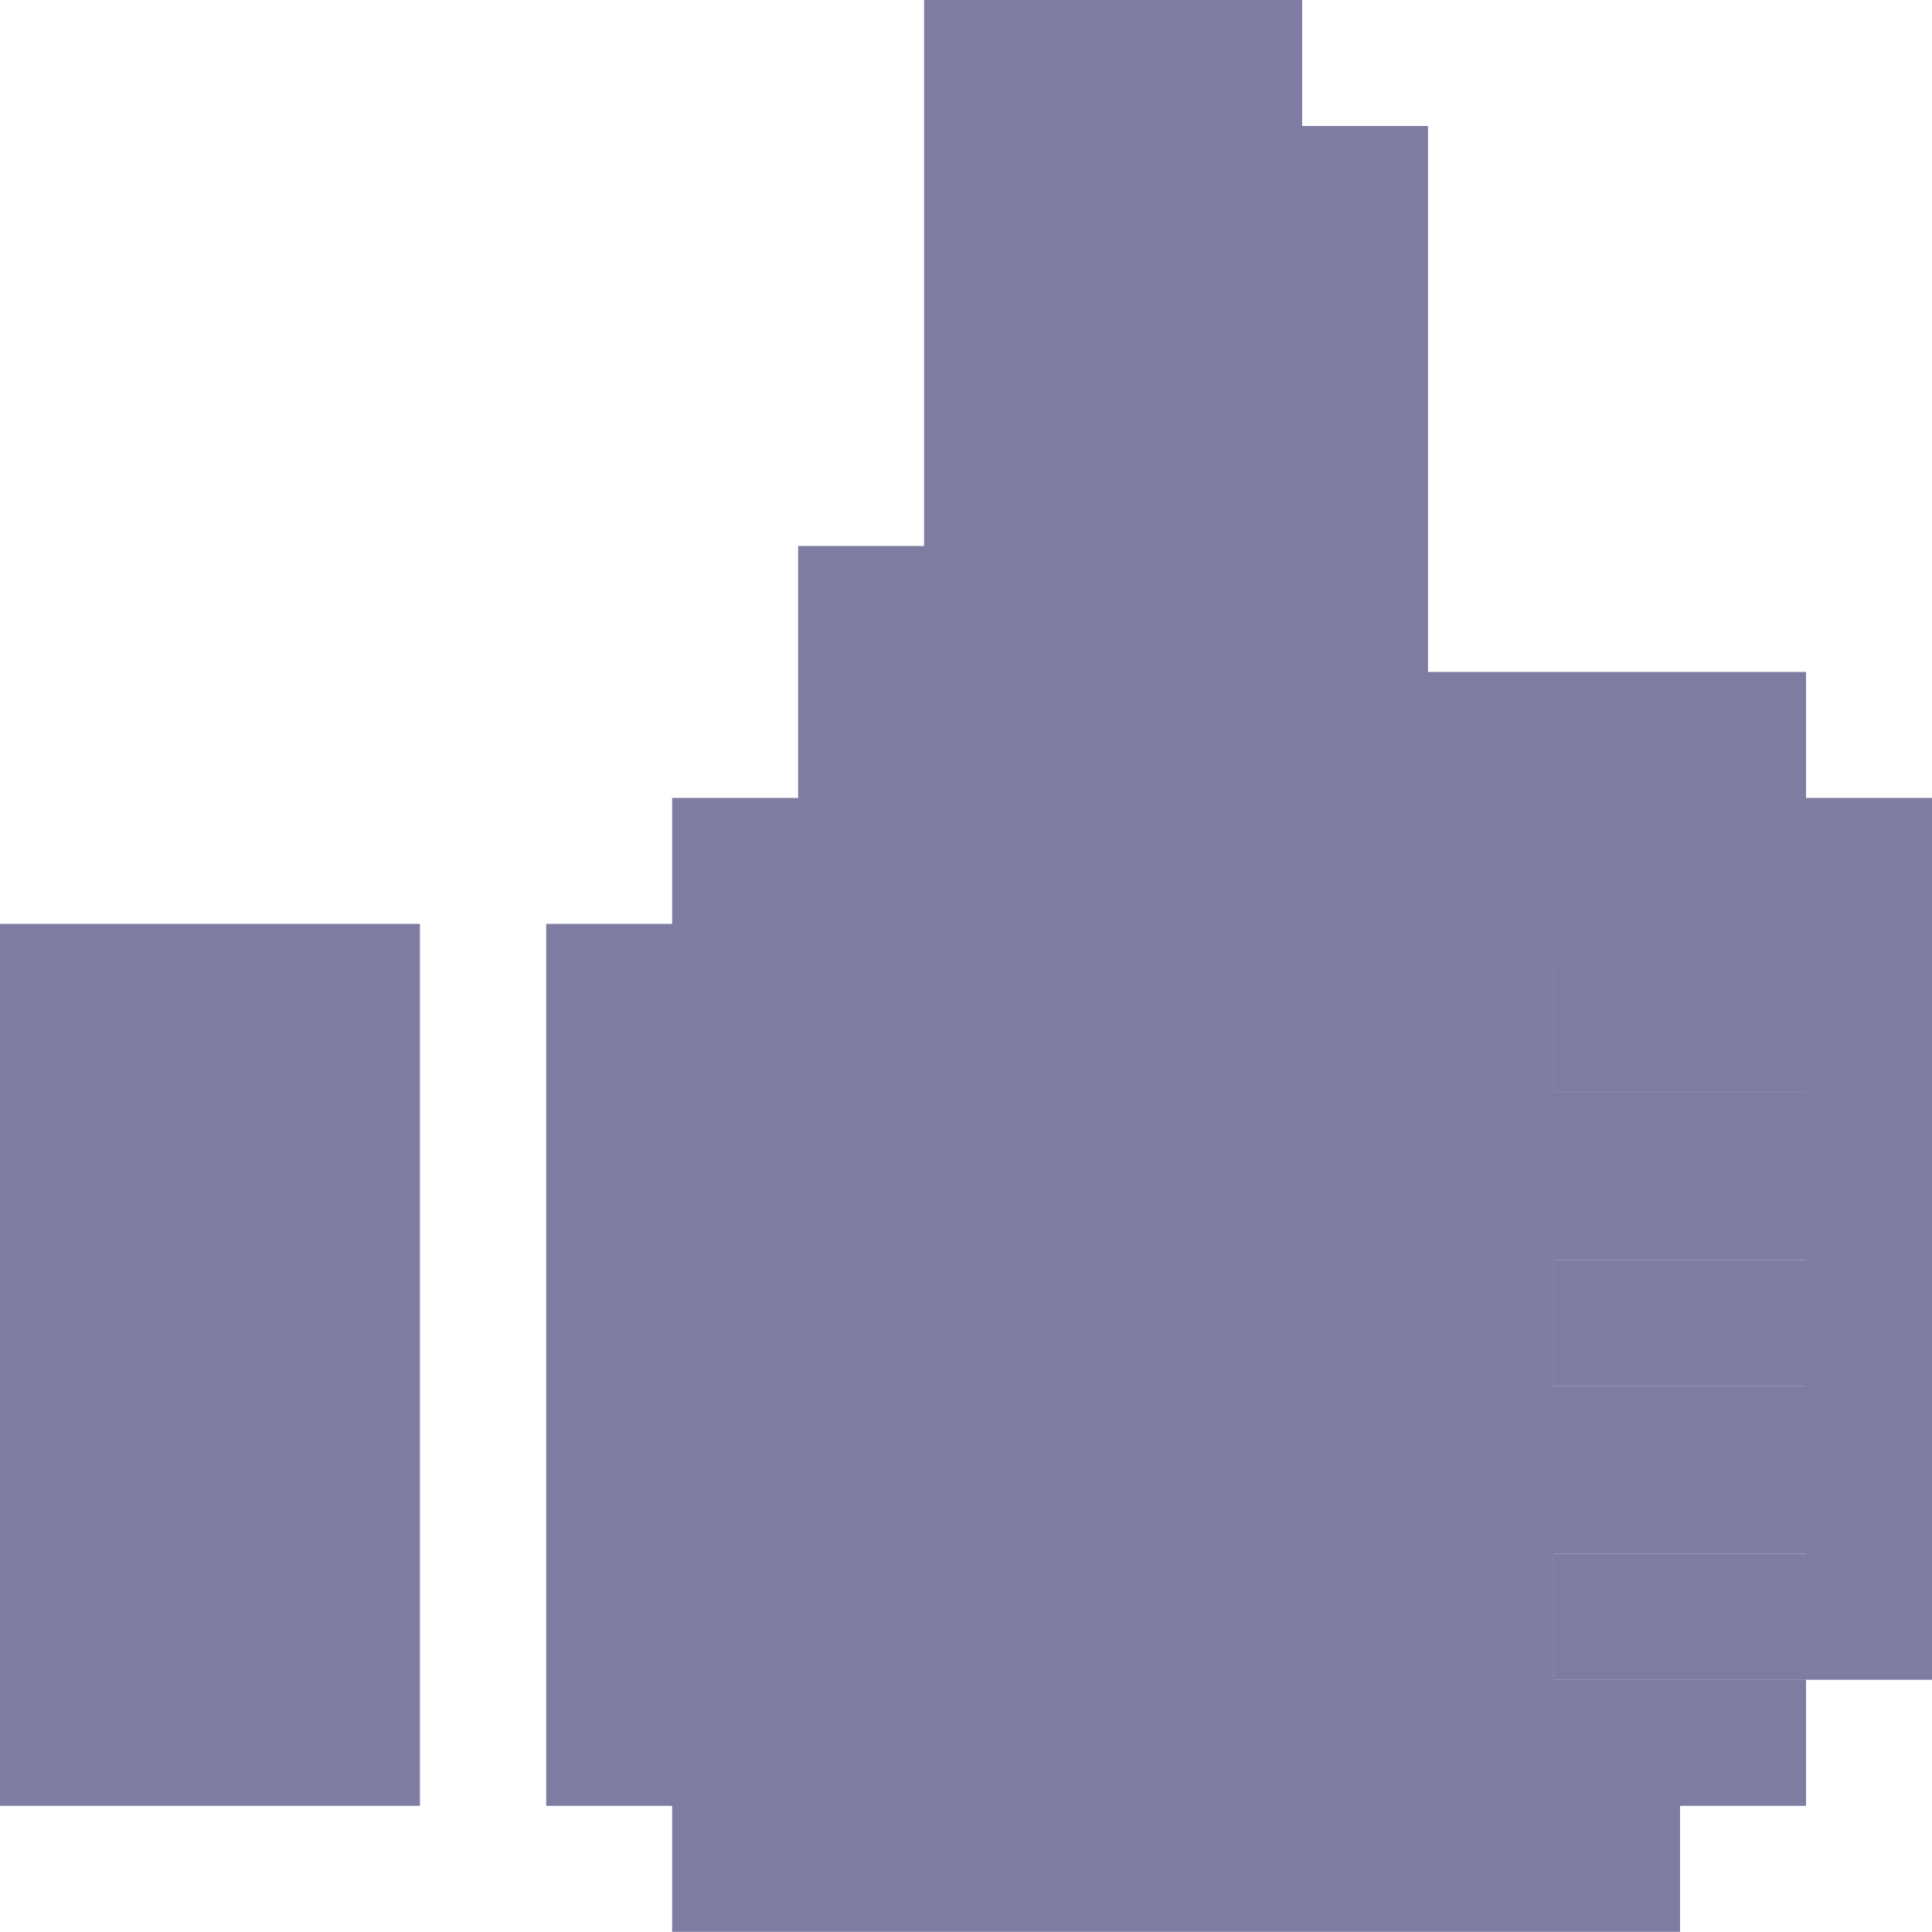 <svg xmlns="http://www.w3.org/2000/svg" width="20" height="20" fill="none" viewBox="0 0 20 20">
    <path fill="#7E7DA1" d="M0 18.694V9.564h4.347v9.13H0zM18.696 8.26V6.956h-3.913V1.304H13.48V0H9.566v5.652H8.262V8.26H6.958v1.304H5.654v9.13h1.304v1.304h10.434v-1.304h1.304v-1.305h-2.609v-1.304h2.609v1.304H20V8.26h-1.304zm0 6.086h-2.609v-1.304h2.609v1.304zm0-3.043h-2.609V10h2.609v1.304z"/>
    <path fill="#7E7DA1" d="M18.696 14.346h-2.609v-1.304h2.609v1.304zM18.696 11.303h-2.609V10h2.609v1.304zM16.087 17.39h2.609v-1.305h-2.609v1.304z"/>
</svg>
